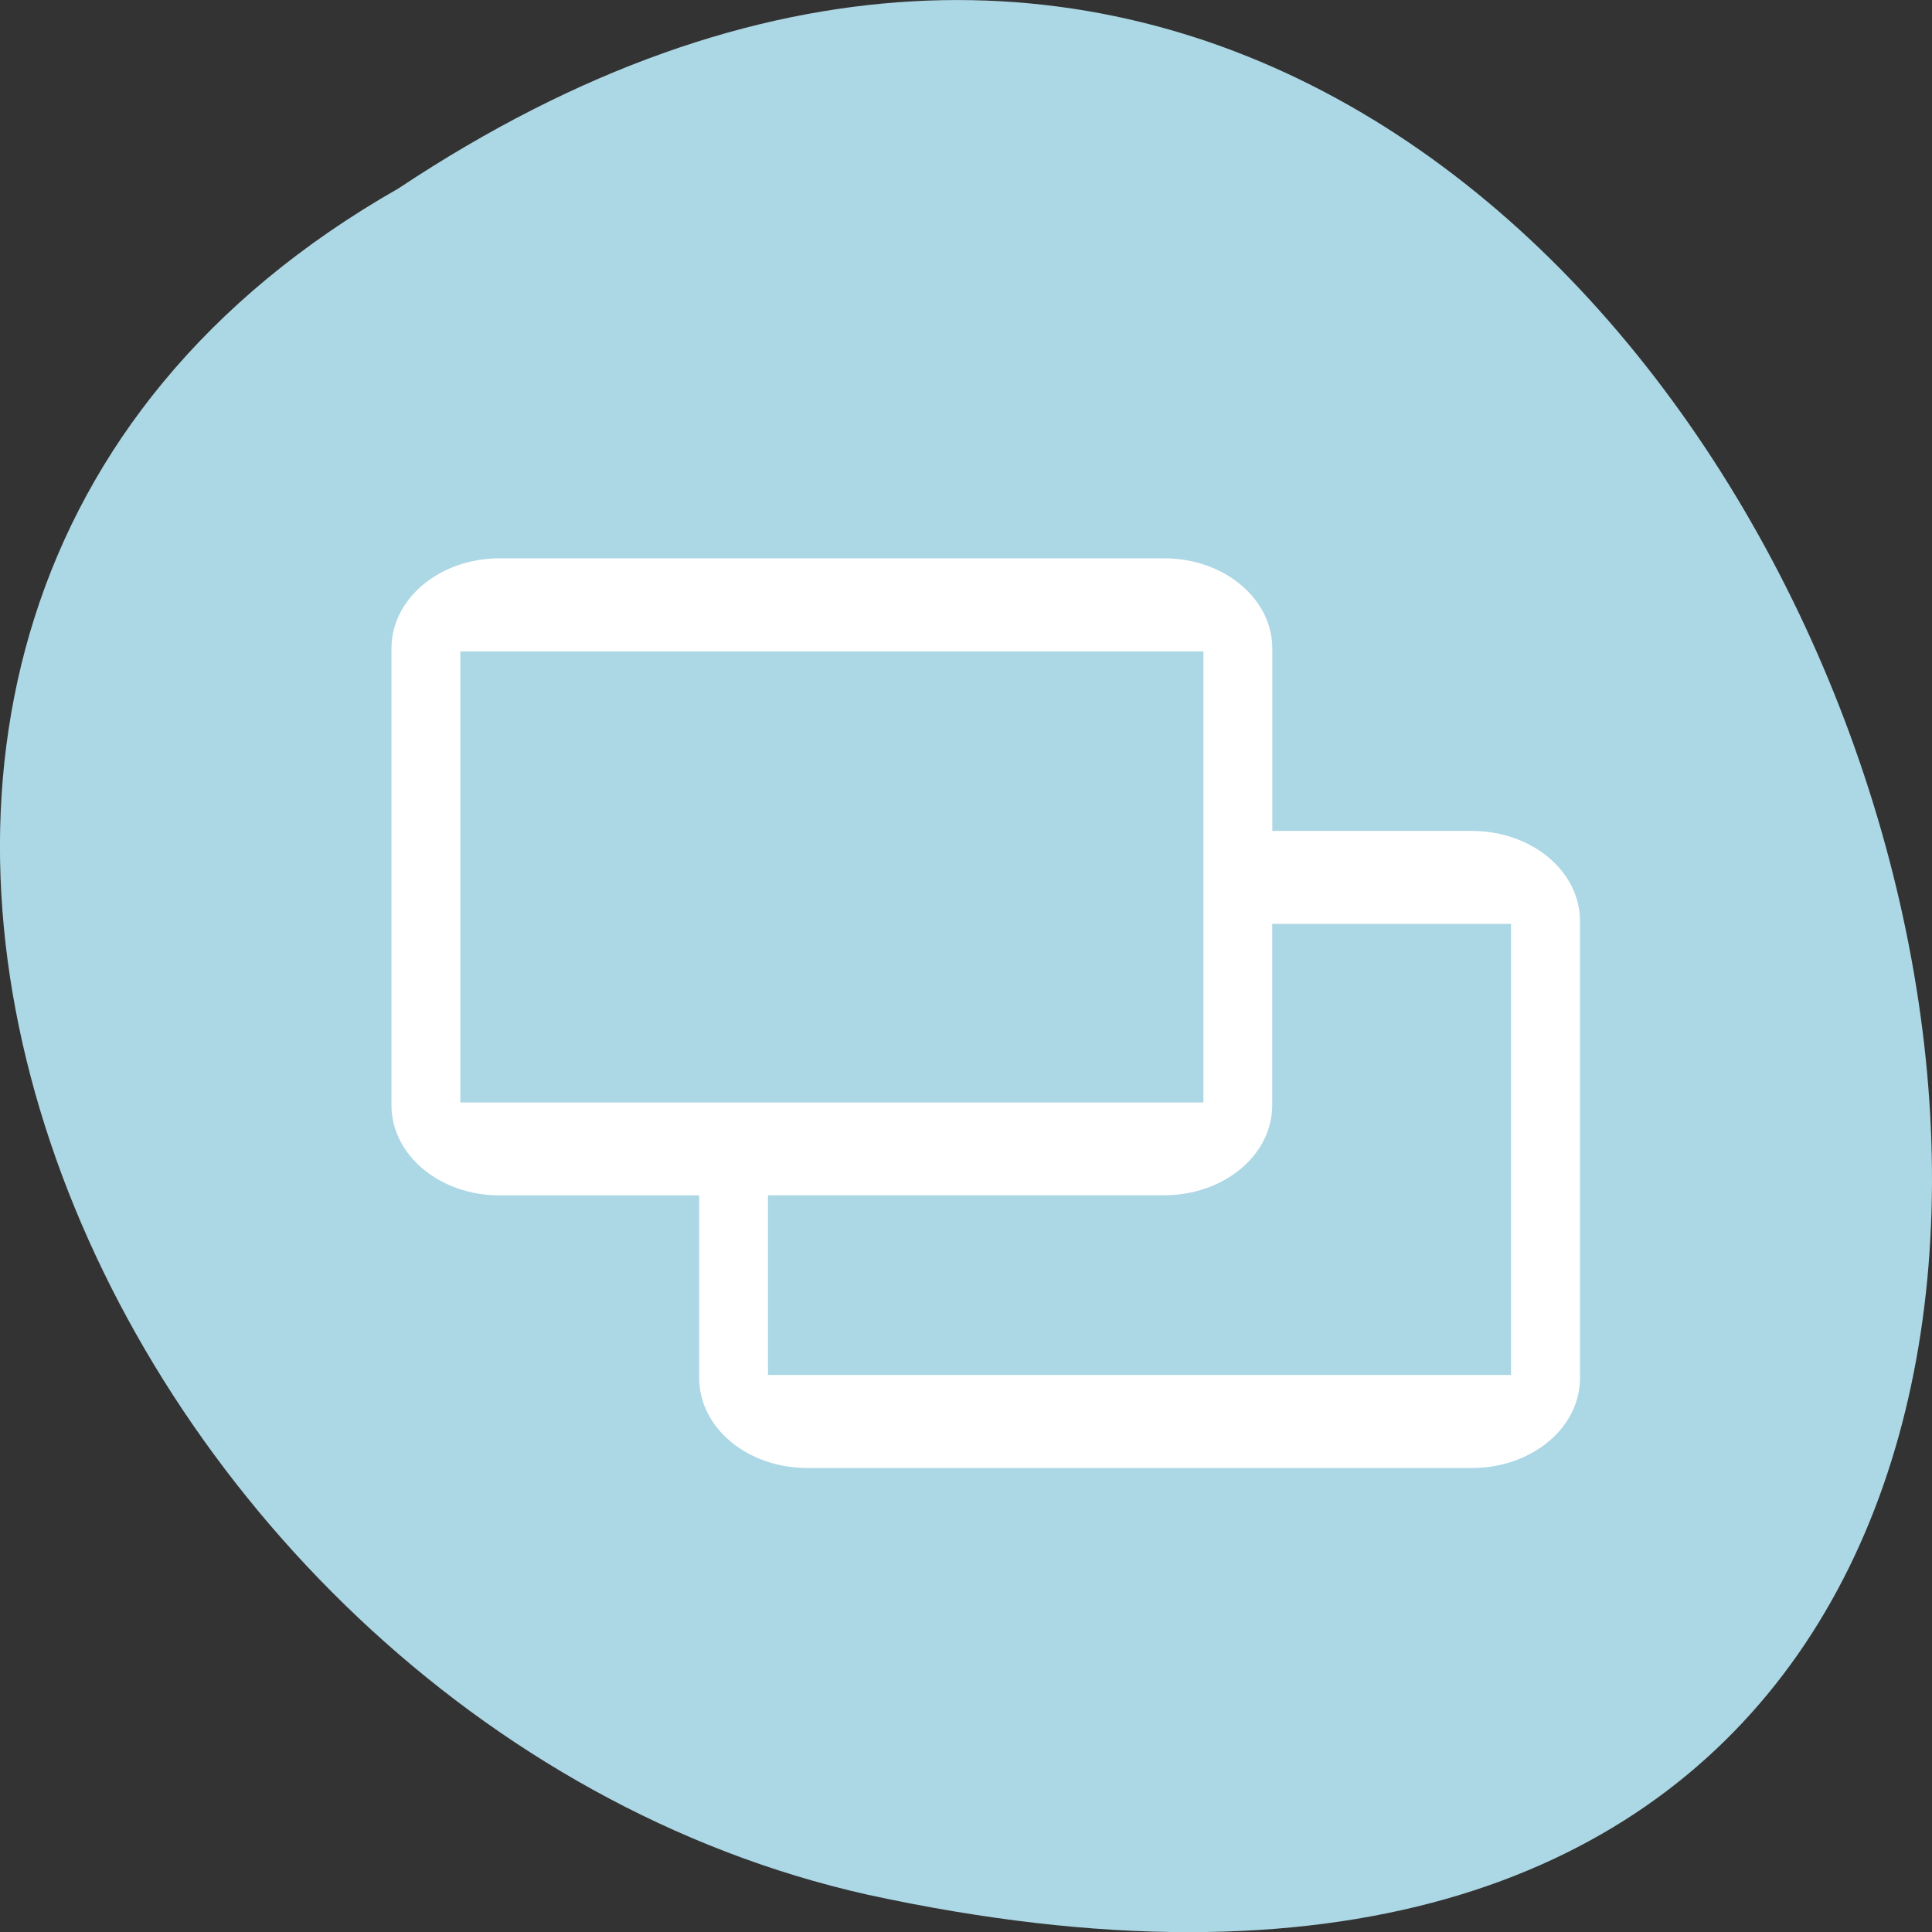 <svg xmlns="http://www.w3.org/2000/svg" viewBox="0 0 48 48"><rect x="0" y="0" width="48" height="48" fill="#333333" stroke="none"/><path d="m 9.895 4.684 c 36.09 -23.992 58.31 52.52 11.664 42.39 c -19.281 -4.316 -30.98 -31.383 -11.664 -42.39" fill="#acd7e5"/><path d="m 12.414 13.871 c -1.488 0 -2.688 1 -2.688 2.238 v 11.352 c 0 1.238 1.199 2.238 2.688 2.238 h 4.957 v 4.535 c 0 1.242 1.199 2.238 2.688 2.238 h 16.508 c 1.488 0 2.688 -0.996 2.688 -2.238 v -11.348 c 0 -1.242 -1.199 -2.242 -2.688 -2.242 h -4.957 v -4.535 c 0 -1.238 -1.203 -2.238 -2.688 -2.238 h -16.508 m -0.977 2.313 h 18.461 v 11.207 h -18.461 v -11.207 m 20.17 6.77 h 5.934 v 11.207 h -18.461 v -4.465 h 9.84 c 1.488 0 2.688 -0.996 2.688 -2.238 v -4.504" fill="#fff"/></svg>